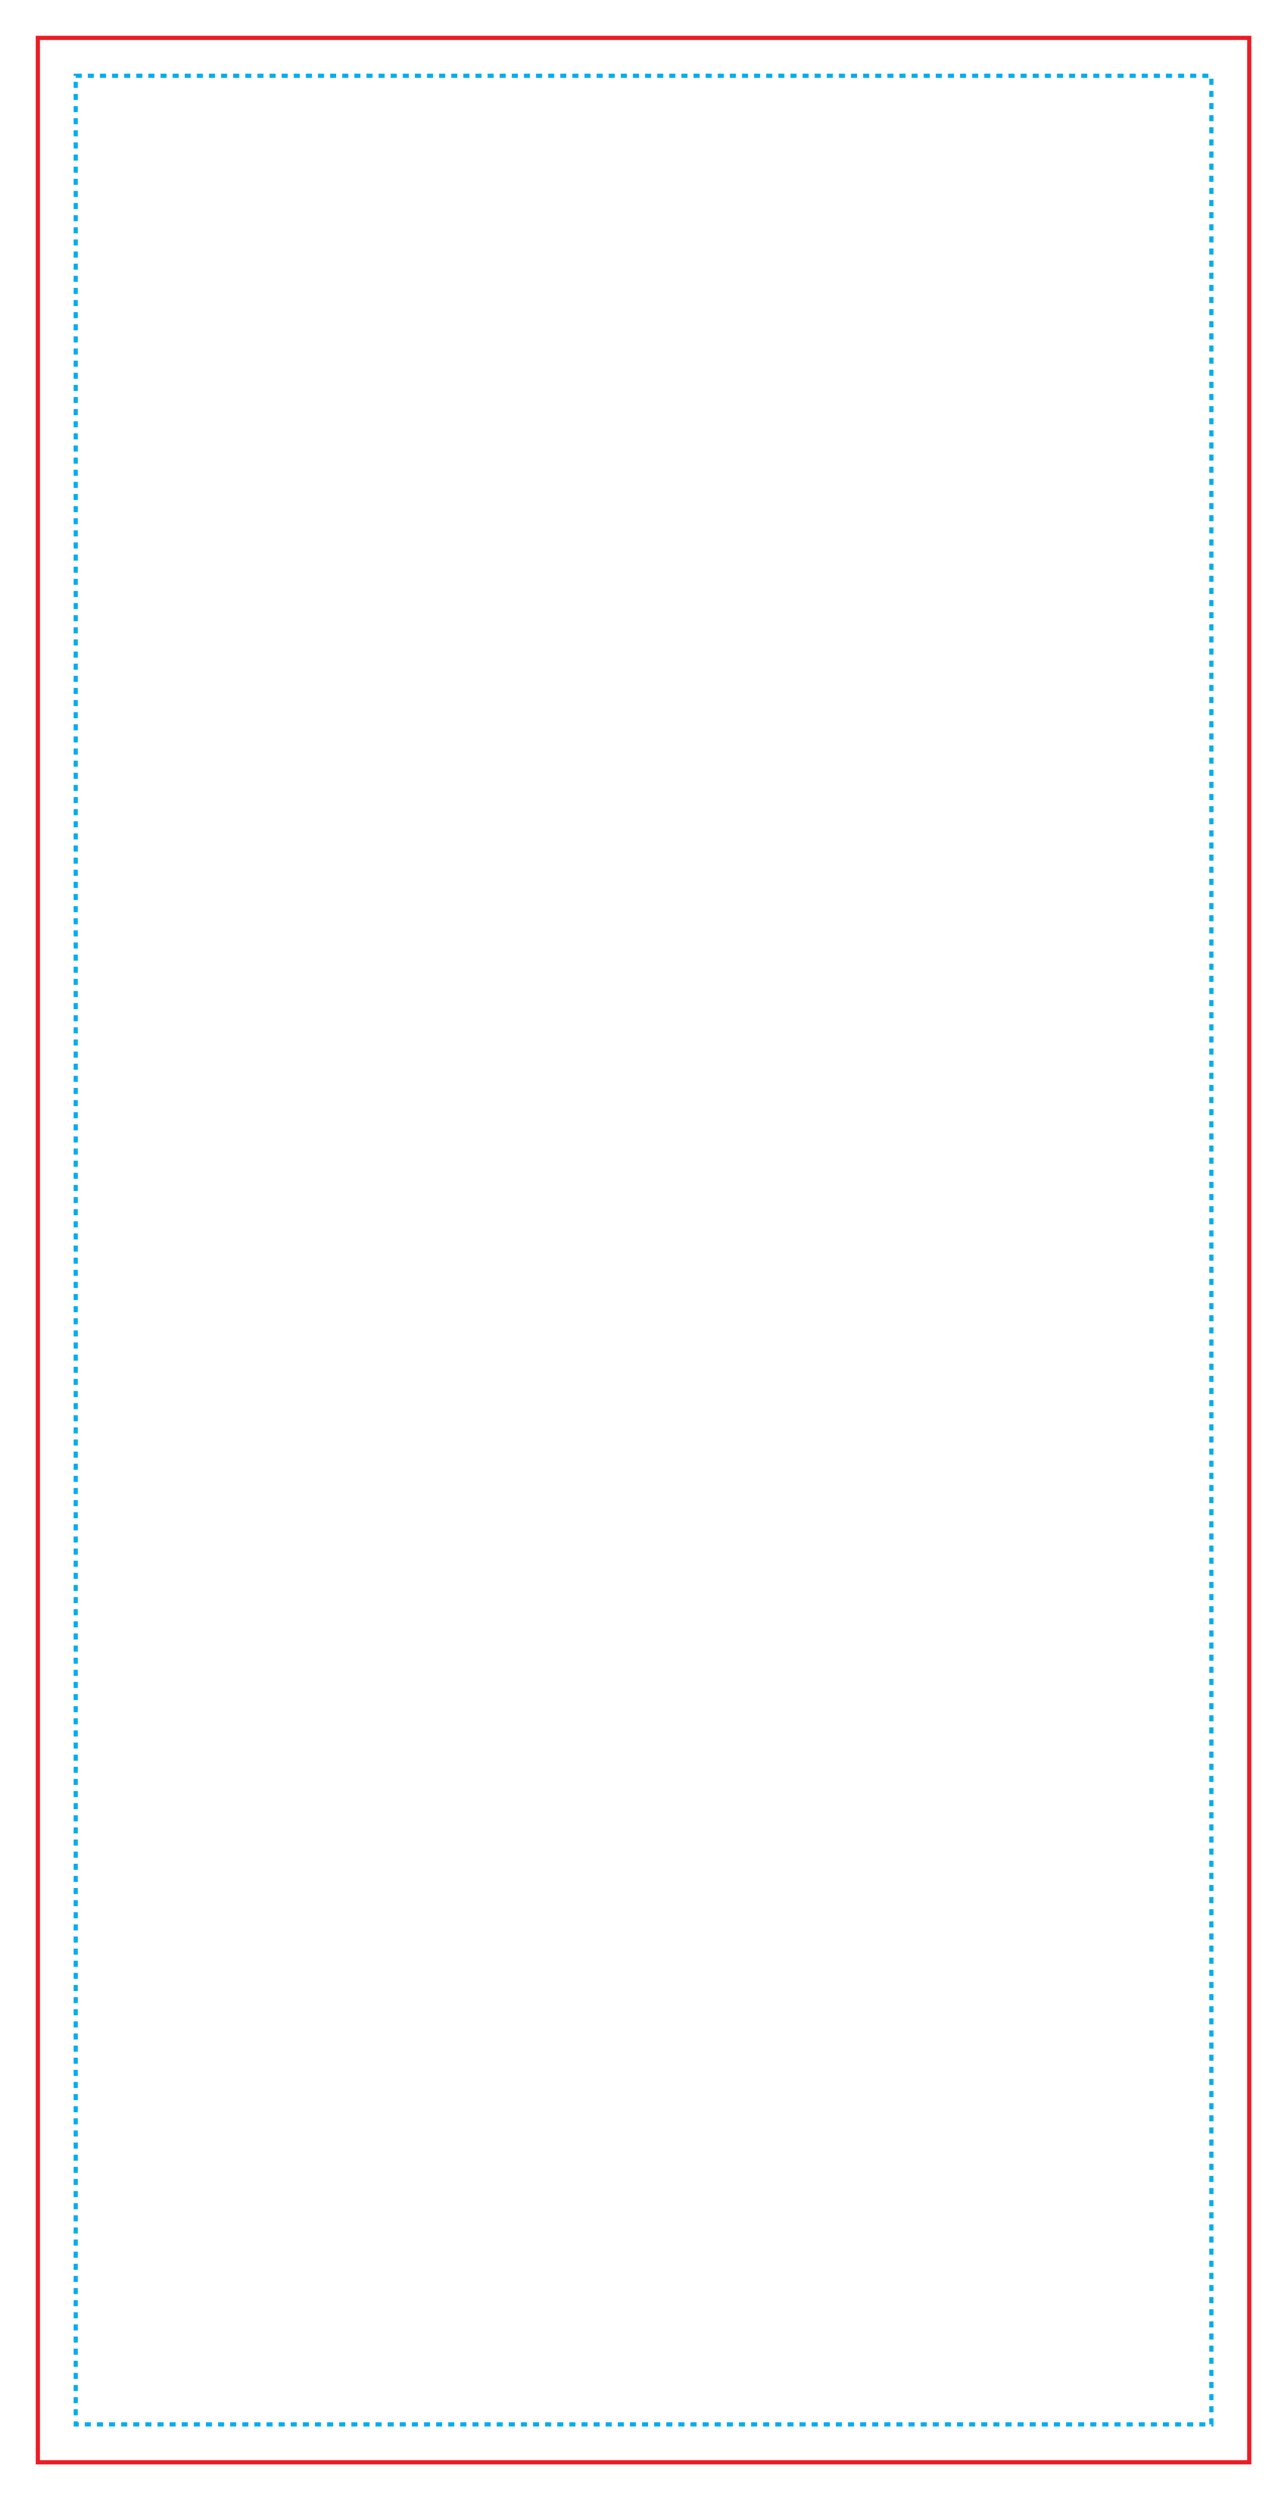 <?xml version="1.0" encoding="UTF-8" standalone="no"?>
<!-- Generator: Adobe Illustrator 15.0.0, SVG Export Plug-In . SVG Version: 6.00 Build 0)  -->

<svg
     version="1.1"
     id="cuts"
     x="0px"
     y="0px"
     width="1275"
     height="2475"
     viewBox="0 0 1275 2475"
     enable-background="new 0 0 305.999 594"
     xml:space="preserve"
     sodipodi:docname="BoardDomino.svg"
     inkscape:version="1.2.2 (732a01da63, 2022-12-09)"
     xmlns:inkscape="http://www.inkscape.org/namespaces/inkscape"
     xmlns:sodipodi="http://sodipodi.sourceforge.net/DTD/sodipodi-0.dtd"
     xmlns="http://www.w3.org/2000/svg"
     xmlns:svg="http://www.w3.org/2000/svg"><defs
     id="defs473" /><sodipodi:namedview
     id="namedview471"
     pagecolor="#ffffff"
     bordercolor="#999999"
     borderopacity="1"
     inkscape:showpageshadow="0"
     inkscape:pageopacity="0"
     inkscape:pagecheckerboard="0"
     inkscape:deskcolor="#d1d1d1"
     showgrid="false"
     inkscape:zoom="6.9158249"
     inkscape:cx="86.251461"
     inkscape:cy="57.476874"
     inkscape:window-width="2560"
     inkscape:window-height="1351"
     inkscape:window-x="1491"
     inkscape:window-y="585"
     inkscape:window-maximized="1"
     inkscape:current-layer="cuts" />


<g
     id="g1336"
     transform="scale(4.167)"><rect
         fill="#919396"
         stroke="#919396"
         width="306"
         height="594"
         id="rect2"
         style="fill:none;stroke:none"
         x="0"
         y="0" /><rect
         x="9"
         y="9"
         fill="#FFFFFF"
         stroke="#ec1c24"
         stroke-miterlimit="10"
         width="288"
         height="576"
         id="rect4"
         style="fill:none" /><rect
         x="18"
         y="18"
         fill="none"
         stroke="#00adee"
         stroke-miterlimit="10"
         stroke-dasharray="1.44, 1.44"
         width="270"
         height="558"
         id="rect6"
         style="fill:none" /></g>






























</svg>
